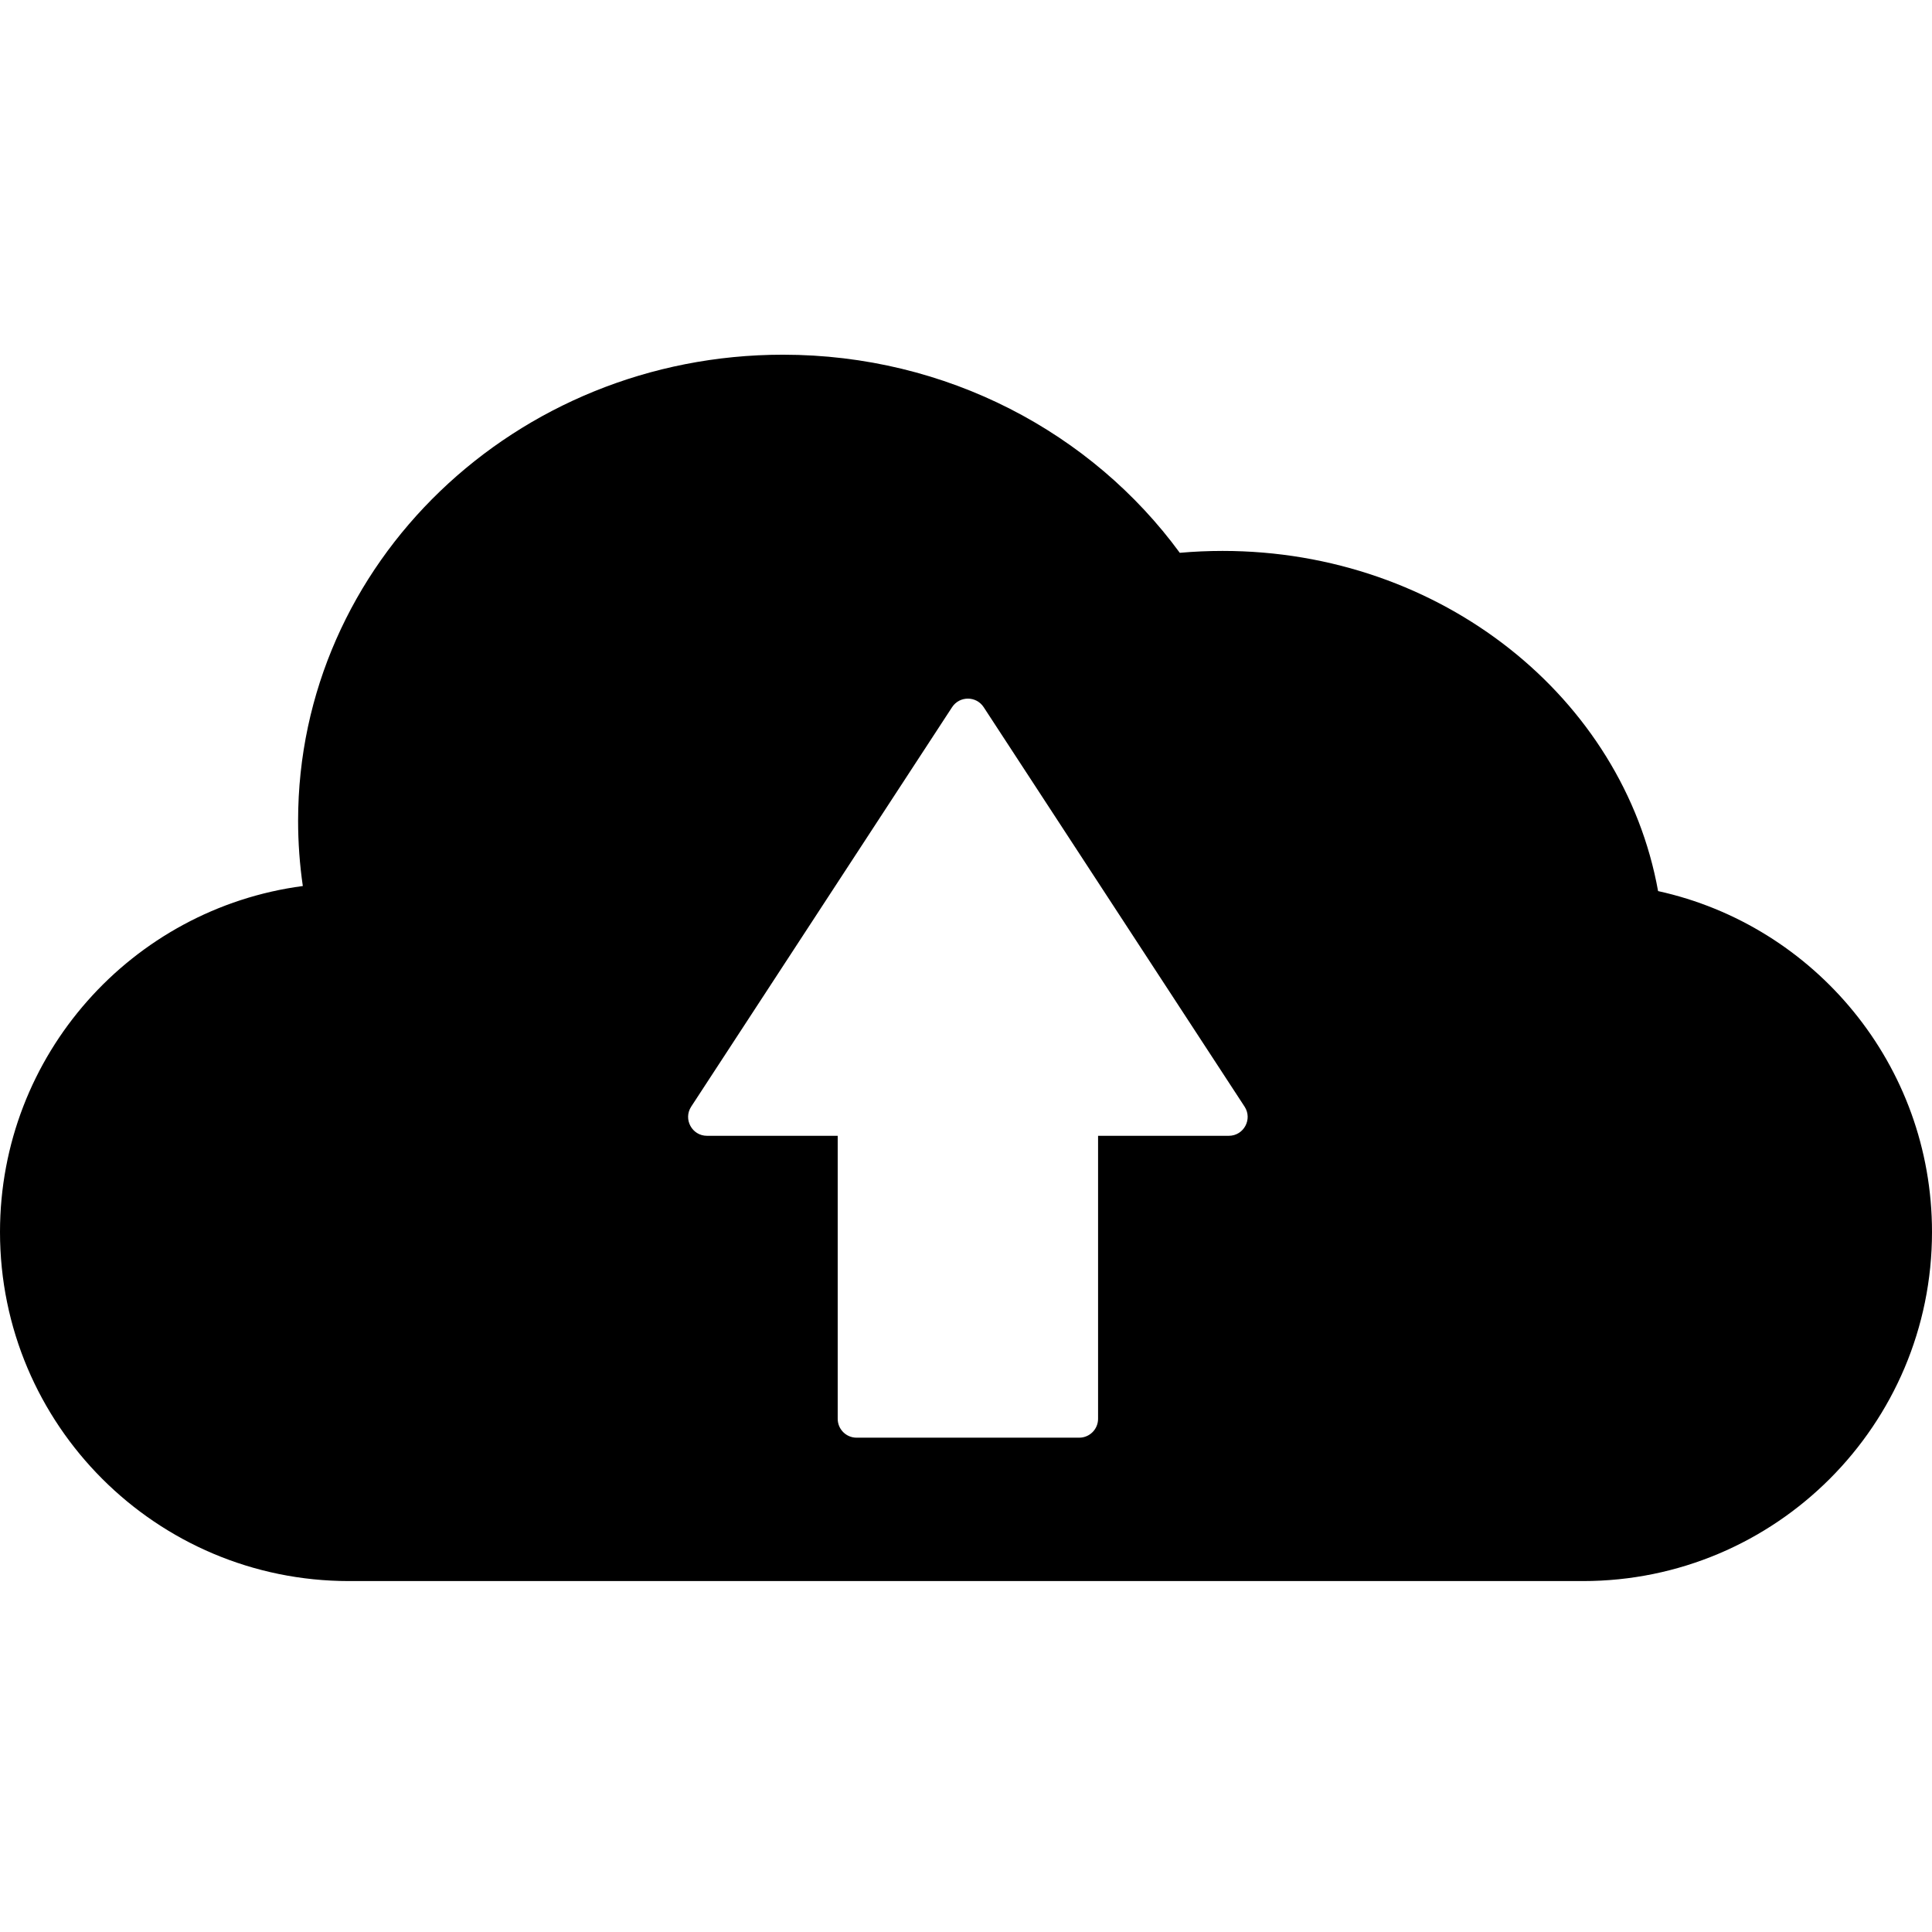 <svg width="512" height="512" viewBox="0 0 512 512" fill="none" xmlns="http://www.w3.org/2000/svg">
<path fill-rule="evenodd" clip-rule="evenodd" d="M312.656 146.501C289.402 114.747 250.972 94 207.5 94C136.531 94 79 149.293 79 217.5C79 223.373 79.427 229.15 80.251 234.804C34.955 240.796 0 279.566 0 326.5C0 377.586 41.414 419 92.5 419H419.5C470.586 419 512 377.586 512 326.5C512 282.249 480.926 245.255 439.409 236.148C430.192 184.996 382.029 146 324 146C320.173 146 316.389 146.17 312.656 146.501ZM260.686 187.409C258.713 184.388 254.287 184.388 252.314 187.409L183.176 293.266C181.004 296.591 183.39 301 187.362 301H222V376C222 378.761 224.239 381 227 381H286C288.761 381 291 378.761 291 376V301H325.638C329.61 301 331.996 296.591 329.824 293.266L260.686 187.409Z" fill="black"/>
</svg>

